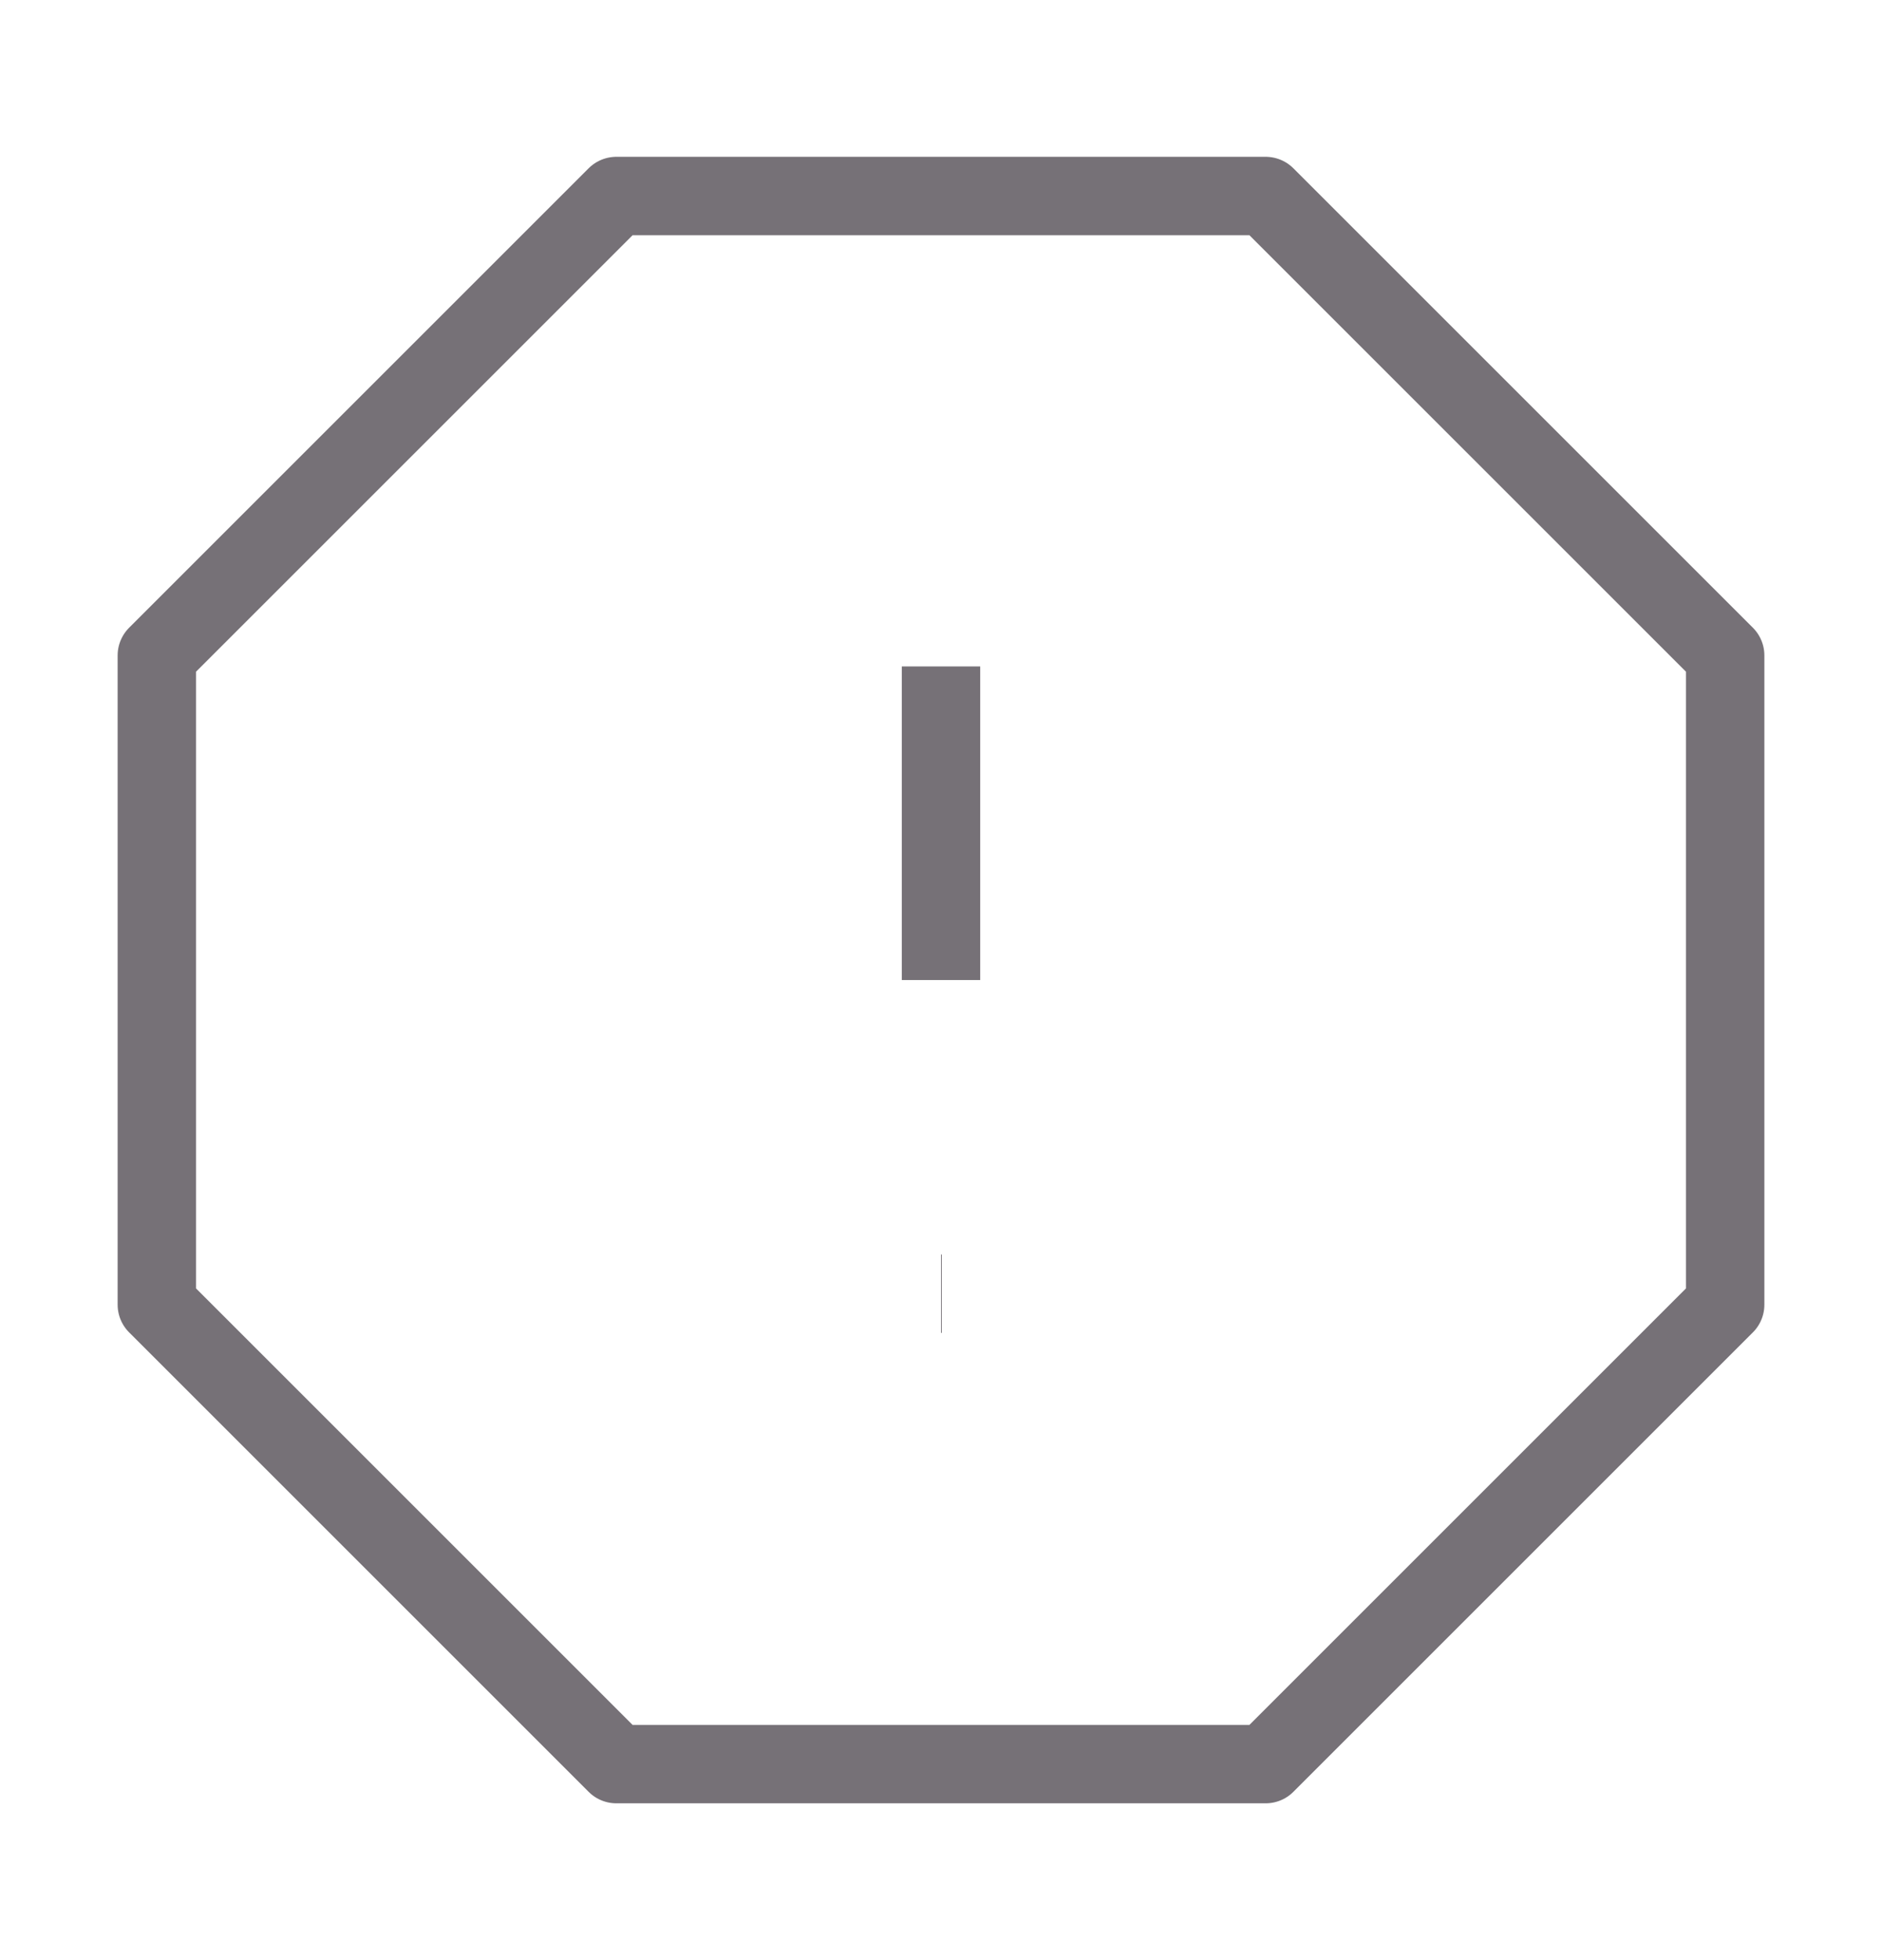 <svg width="24" height="25" viewBox="0 0 24 25" fill="none" xmlns="http://www.w3.org/2000/svg">
<path d="M12 8.5V12.5M12 16.5H12.01M7.86 2.5H16.14L22 8.36V16.64L16.14 22.5H7.86L2 16.64V8.36L7.86 2.5Z" stroke="#767177" strokeWidth="2" strokeLinecap="round" stroke-linejoin="round"/>
</svg>
